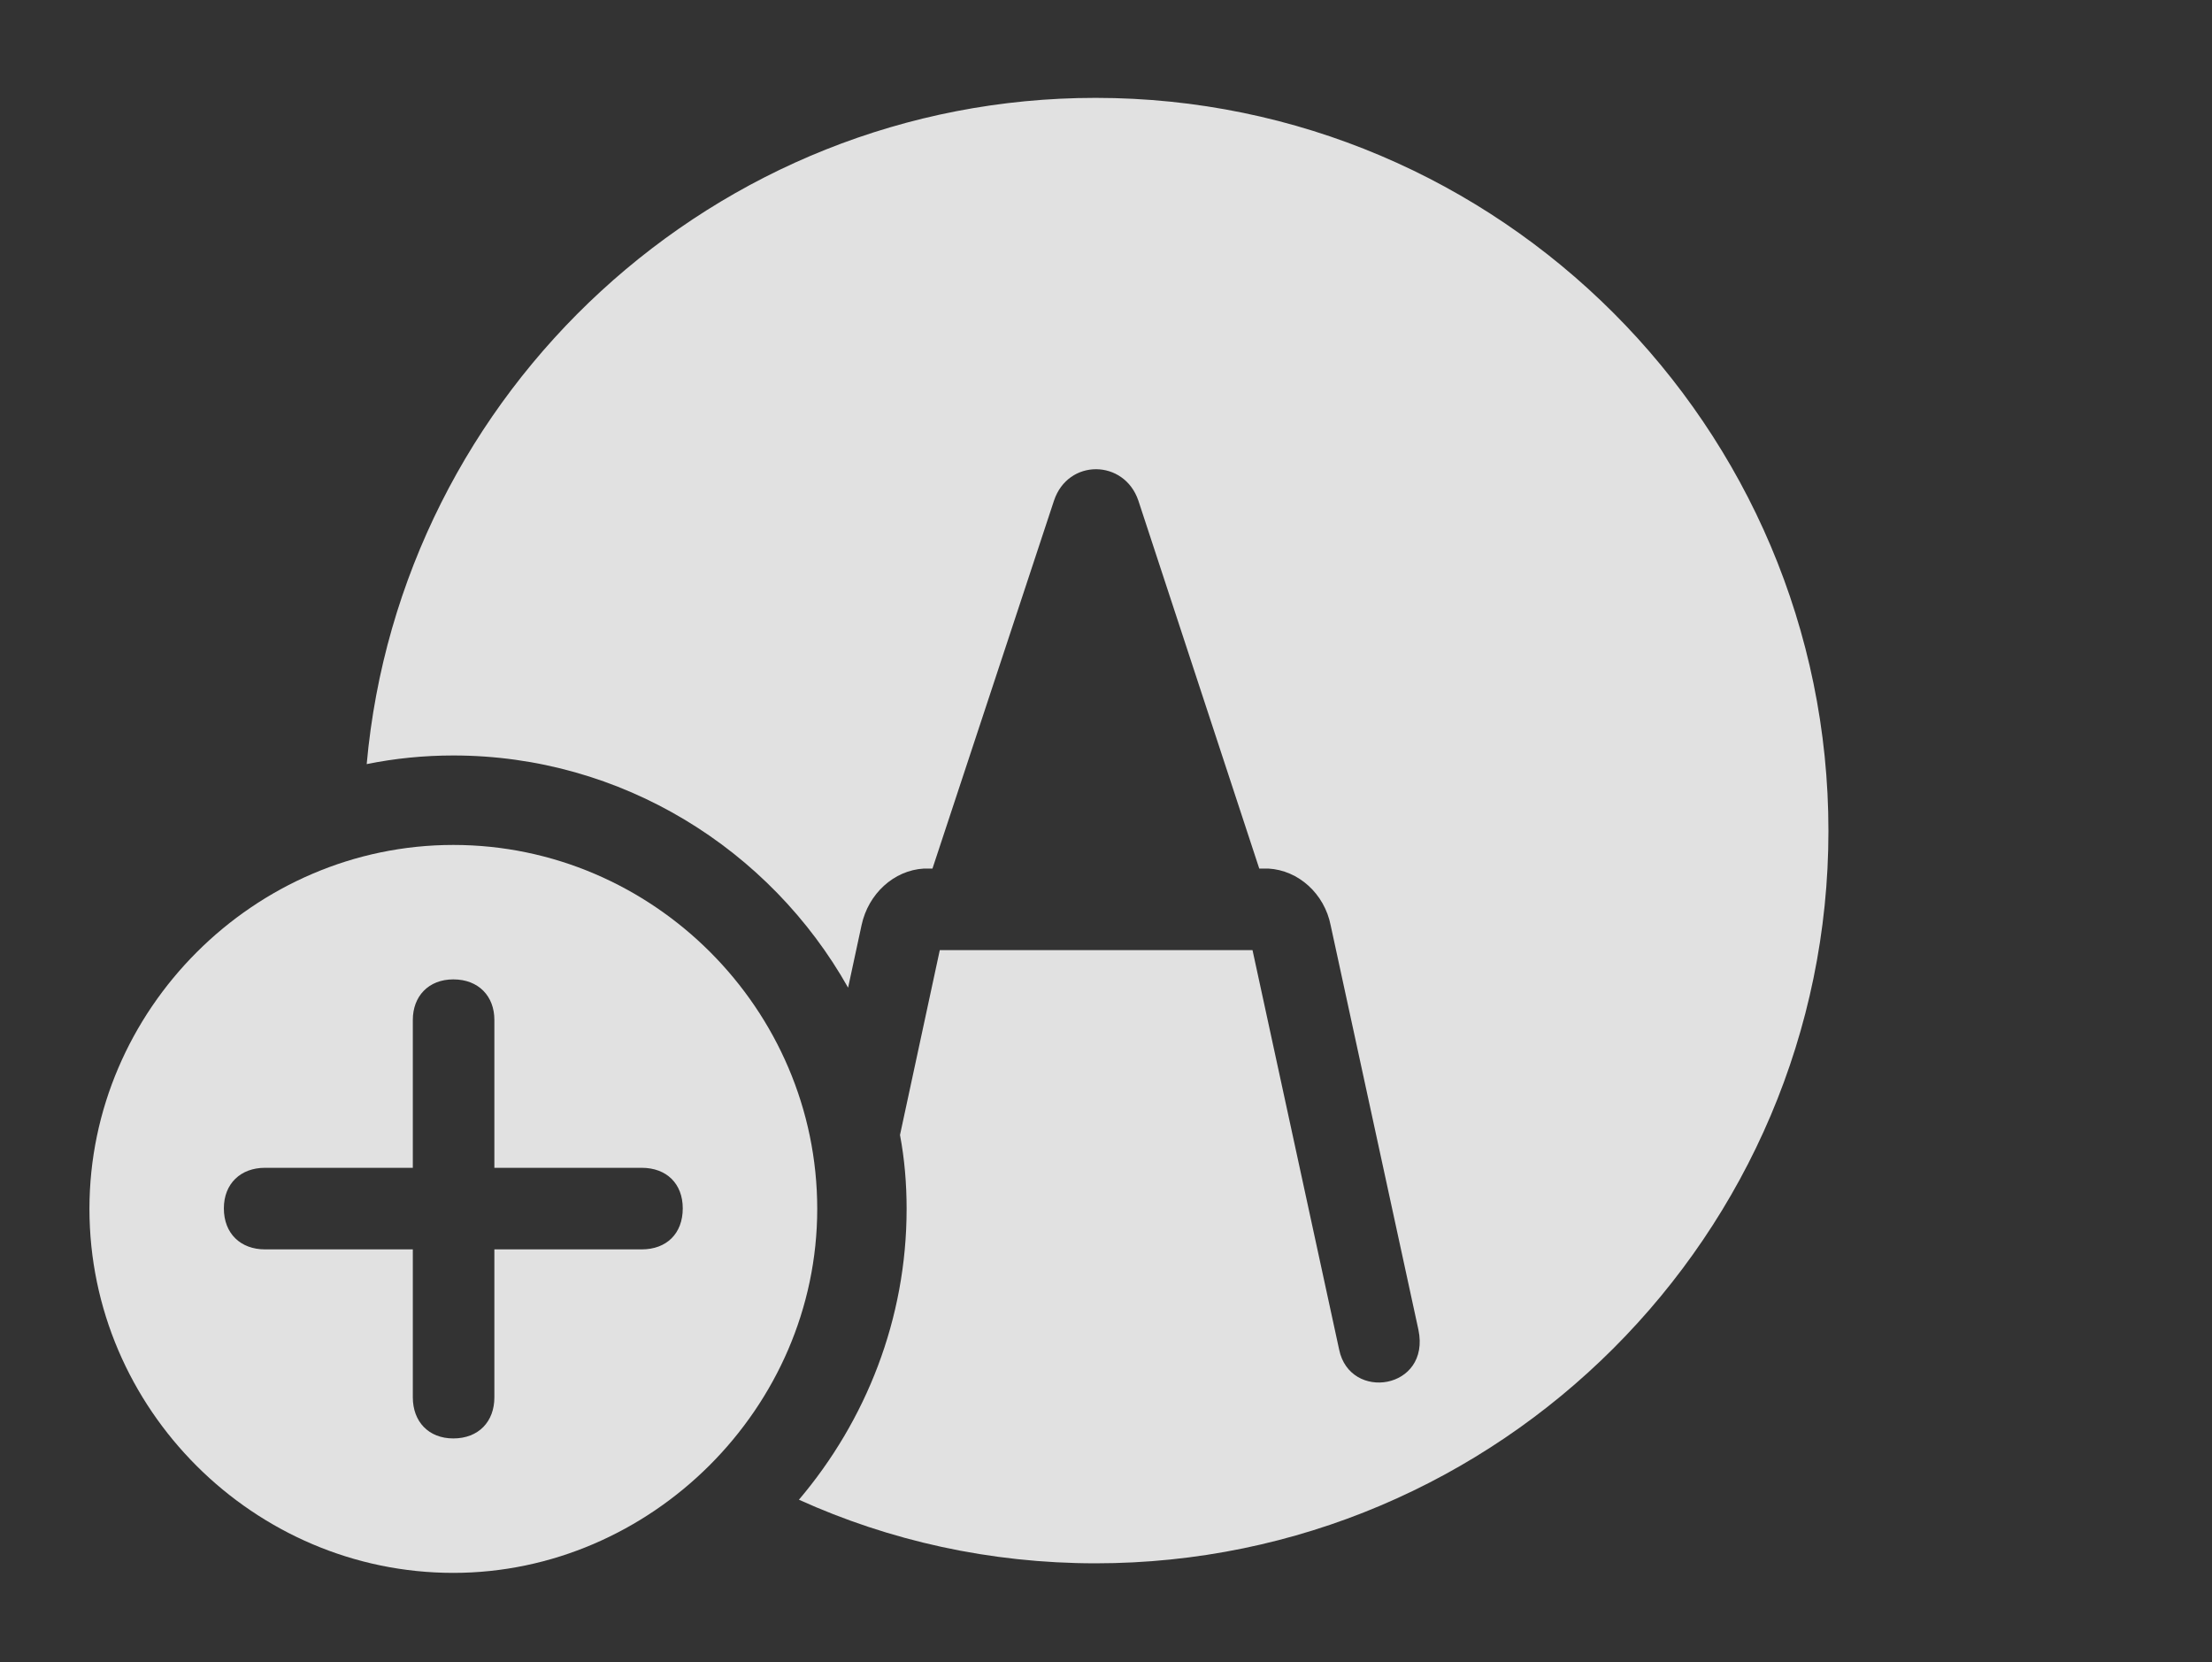 <?xml version="1.0" encoding="UTF-8"?>
<!--Generator: Apple Native CoreSVG 326-->
<!DOCTYPE svg
PUBLIC "-//W3C//DTD SVG 1.1//EN"
       "http://www.w3.org/Graphics/SVG/1.1/DTD/svg11.dtd">
<svg version="1.1" xmlns="http://www.w3.org/2000/svg" xmlns:xlink="http://www.w3.org/1999/xlink" viewBox="0 0 38.408 28.857">
 <rect x="0" y="0" width="38.408" height="28.857" fill="#333333" stroke="none"/>
 <g>
  <rect height="28.857" opacity="0" width="38.408" x="0" y="0"/>
  <path d="M31.748 14.424C31.748 21.426 26.035 27.139 19.023 27.139C17.19 27.139 15.445 26.747 13.872 26.035C15.036 24.663 15.742 22.896 15.742 20.986C15.742 20.549 15.706 20.119 15.627 19.703L16.318 16.494L21.748 16.494L23.252 23.428C23.438 24.336 24.844 24.121 24.629 23.086L23.105 16.064C22.998 15.518 22.549 15.107 22.021 15.078L21.865 15.078L19.766 8.691C19.521 7.969 18.545 7.959 18.301 8.691L16.191 15.078L16.045 15.078C15.518 15.107 15.078 15.518 14.961 16.055L14.726 17.146C13.374 14.745 10.798 13.115 7.871 13.115C7.357 13.115 6.854 13.166 6.367 13.265C6.95 6.793 12.412 1.699 19.023 1.699C26.035 1.699 31.748 7.412 31.748 14.424Z" fill="white" fill-opacity="0.85"/>
  <path d="M14.19 20.986C14.19 24.443 11.299 27.305 7.871 27.305C4.414 27.305 1.553 24.463 1.553 20.986C1.553 17.529 4.414 14.668 7.871 14.668C11.338 14.668 14.19 17.52 14.19 20.986ZM7.168 17.705L7.168 20.273L4.6 20.273C4.18 20.273 3.887 20.547 3.887 20.977C3.887 21.416 4.18 21.689 4.6 21.689L7.168 21.689L7.168 24.258C7.168 24.678 7.441 24.971 7.871 24.971C8.311 24.971 8.584 24.678 8.584 24.258L8.584 21.689L11.143 21.689C11.572 21.689 11.855 21.416 11.855 20.977C11.855 20.547 11.572 20.273 11.143 20.273L8.584 20.273L8.584 17.705C8.584 17.295 8.311 17.002 7.871 17.002C7.441 17.002 7.168 17.295 7.168 17.705Z" fill="white" fill-opacity="0.85"/>
 </g>
</svg>
